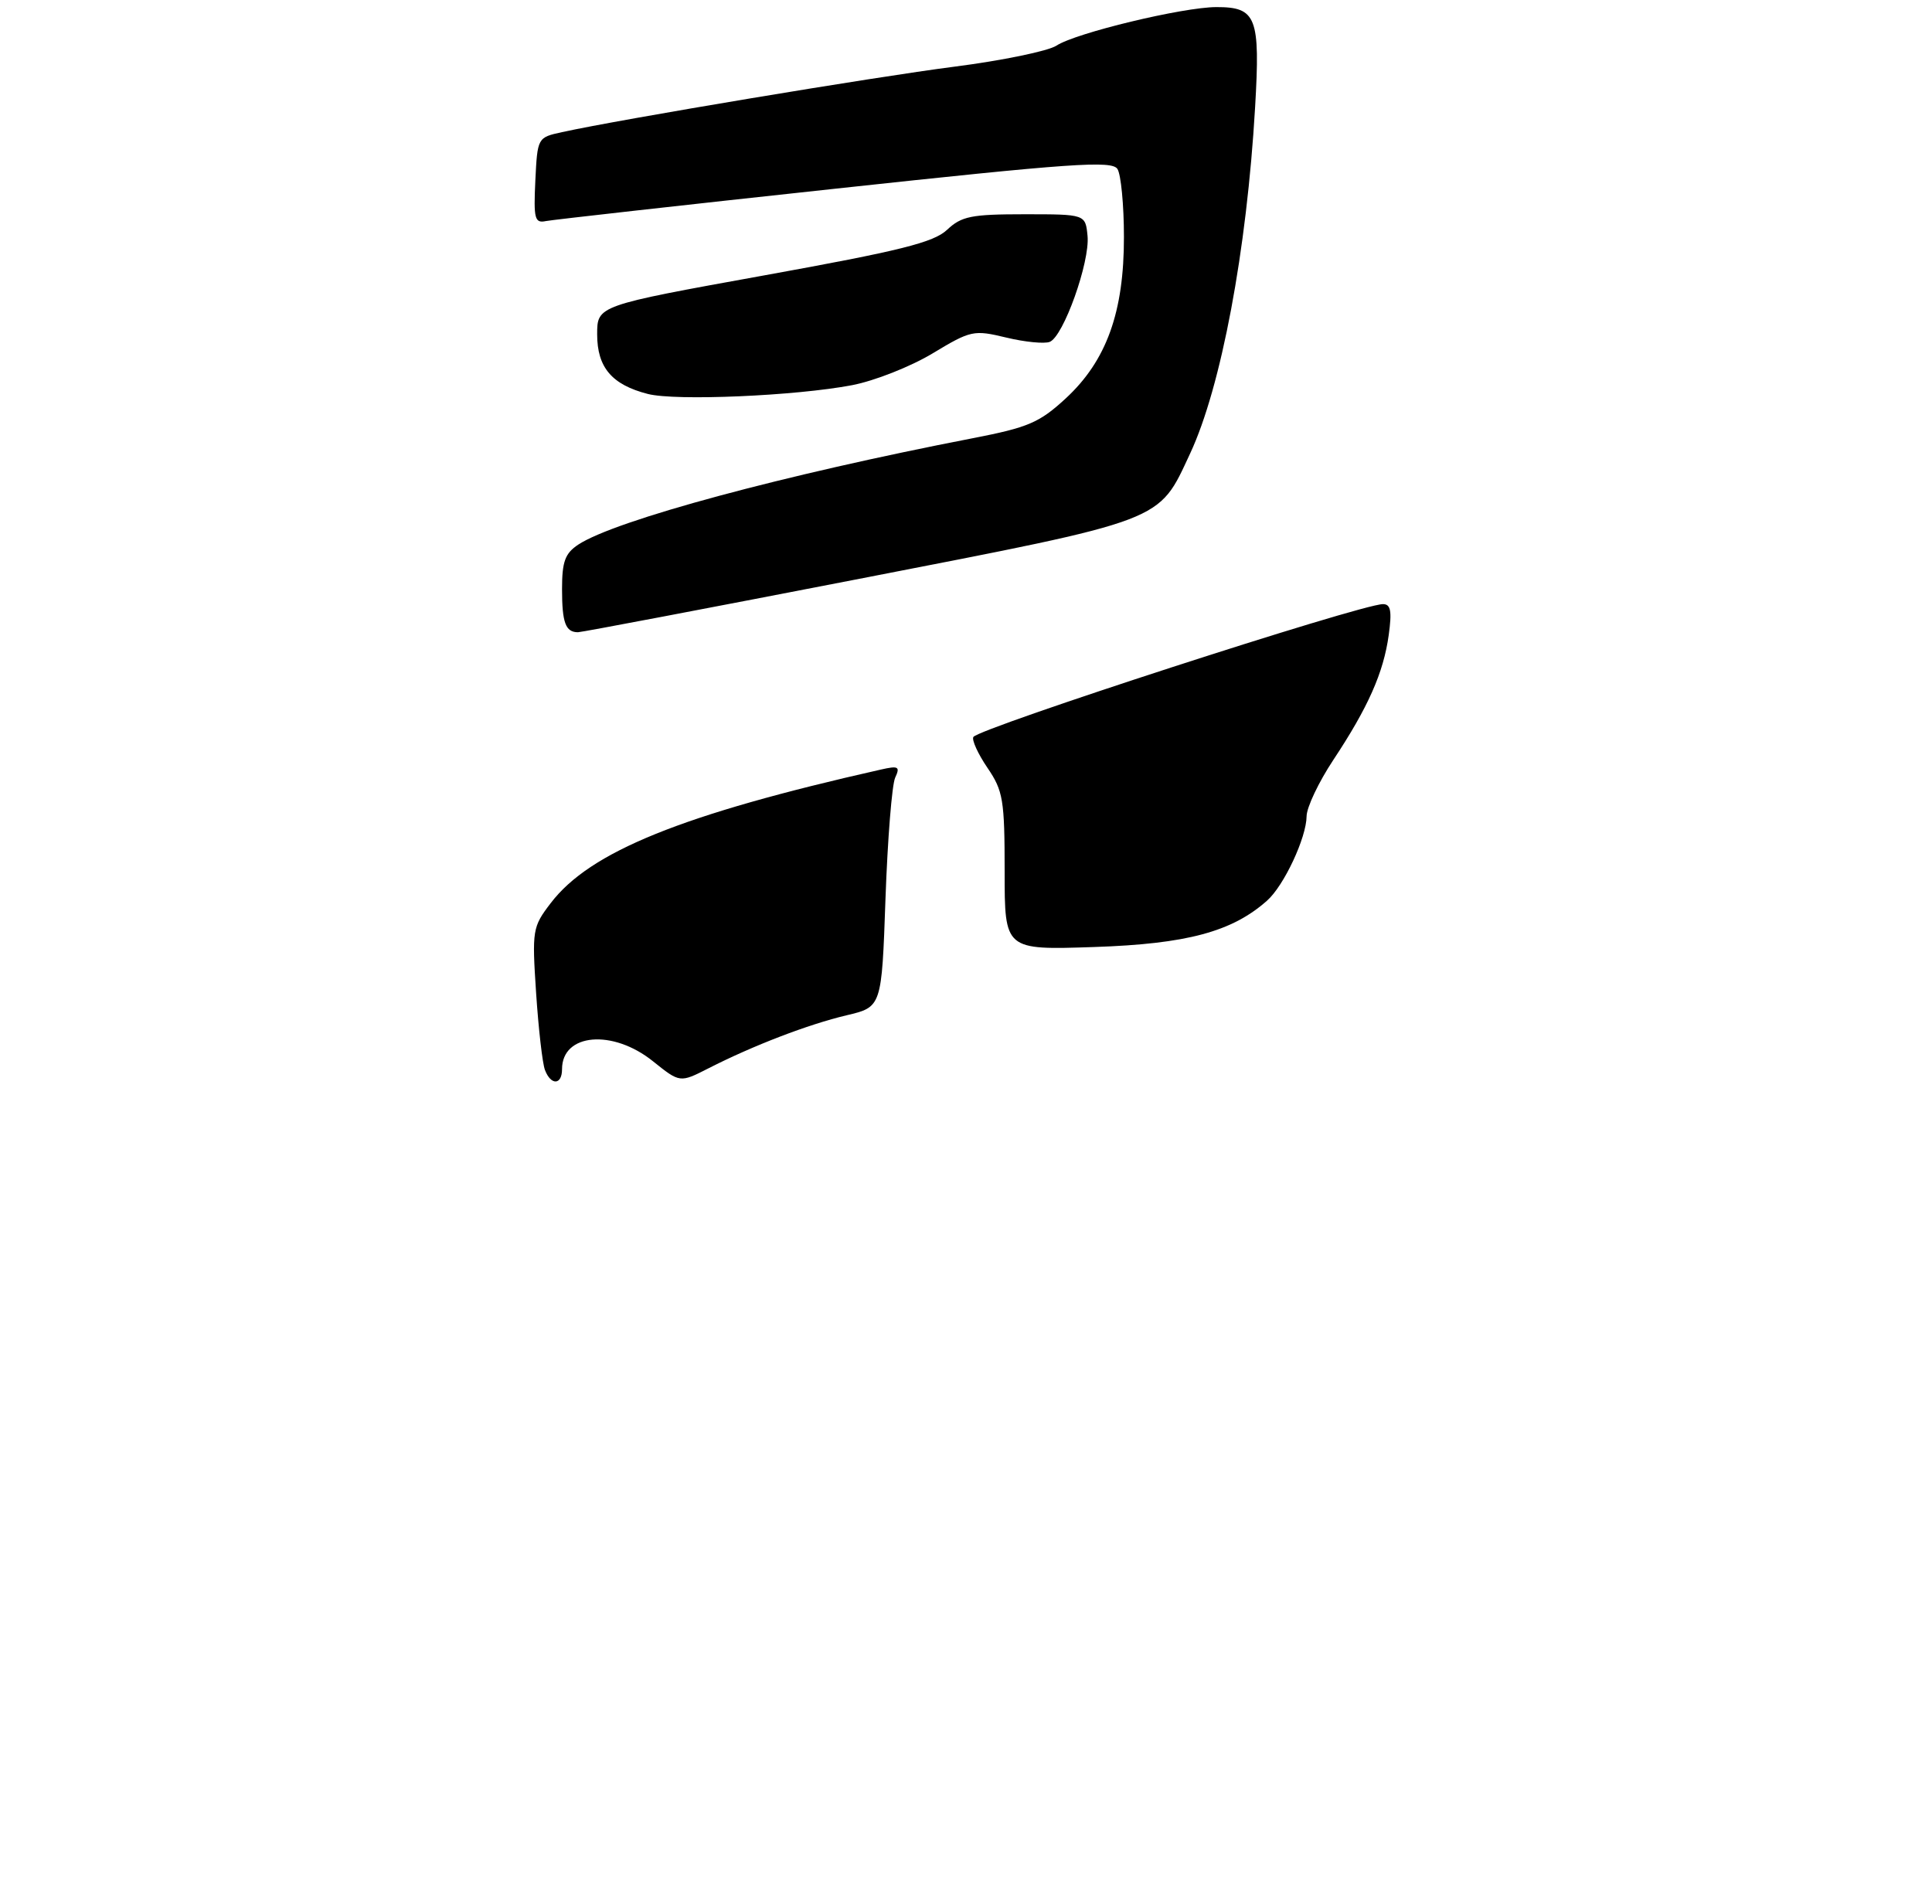 <?xml version="1.0" encoding="UTF-8" standalone="no"?>
<!DOCTYPE svg PUBLIC "-//W3C//DTD SVG 1.1//EN" "http://www.w3.org/Graphics/SVG/1.1/DTD/svg11.dtd" >
<svg xmlns="http://www.w3.org/2000/svg" xmlns:xlink="http://www.w3.org/1999/xlink" version="1.1" viewBox="0 0 275 271">
 <g >
 <path fill="currentColor"
d=" M 122.35 82.39 C 166.20 73.86 164.81 74.39 169.41 64.54 C 173.82 55.09 177.47 35.65 178.65 15.28 C 179.40 2.43 178.84 1.00 173.13 1.01 C 168.37 1.02 153.11 4.69 150.37 6.50 C 149.18 7.27 142.65 8.62 135.86 9.49 C 124.53 10.94 88.32 16.98 80.00 18.81 C 76.51 19.57 76.50 19.59 76.20 25.71 C 75.94 31.16 76.11 31.80 77.70 31.47 C 78.69 31.28 97.20 29.20 118.82 26.87 C 152.59 23.22 158.28 22.82 159.06 24.06 C 159.56 24.85 159.98 29.20 159.98 33.71 C 160.00 44.42 157.50 51.36 151.68 56.73 C 147.95 60.17 146.35 60.85 138.47 62.38 C 111.57 67.59 87.62 74.05 82.32 77.52 C 80.43 78.77 80.00 79.93 80.00 83.86 C 80.00 88.65 80.50 90.00 82.27 90.00 C 82.78 90.00 100.82 86.57 122.35 82.39 Z  M 121.29 54.83 C 124.47 54.22 129.62 52.19 132.74 50.31 C 138.20 47.02 138.59 46.94 143.22 48.05 C 145.86 48.69 148.65 48.96 149.41 48.67 C 151.37 47.92 155.16 37.28 154.80 33.58 C 154.50 30.50 154.50 30.50 145.83 30.50 C 138.26 30.50 136.86 30.78 134.81 32.71 C 132.88 34.52 128.20 35.69 108.73 39.21 C 85.00 43.50 85.00 43.50 85.00 47.60 C 85.00 52.30 87.09 54.77 92.21 56.08 C 96.18 57.10 113.27 56.36 121.29 54.83 Z  M 77.57 152.32 C 77.21 151.39 76.65 146.46 76.31 141.36 C 75.72 132.39 75.79 131.96 78.39 128.56 C 83.98 121.23 97.04 115.94 125.38 109.55 C 127.89 108.98 128.15 109.13 127.42 110.70 C 126.96 111.69 126.34 119.44 126.04 127.93 C 125.50 143.35 125.50 143.35 120.50 144.53 C 115.06 145.82 107.23 148.82 100.84 152.08 C 96.78 154.15 96.78 154.15 92.95 151.08 C 87.21 146.46 80.00 147.09 80.00 152.20 C 80.00 154.47 78.42 154.55 77.57 152.32 Z  M 143.00 124.07 C 143.00 113.85 142.79 112.58 140.54 109.28 C 139.19 107.29 138.30 105.33 138.55 104.91 C 139.33 103.65 193.73 86.00 196.85 86.00 C 197.96 86.00 198.14 86.98 197.67 90.40 C 196.93 95.76 194.74 100.70 189.77 108.20 C 187.70 111.33 185.99 114.93 185.98 116.20 C 185.95 119.26 182.76 126.08 180.35 128.21 C 175.37 132.64 168.92 134.37 155.75 134.81 C 143.00 135.24 143.00 135.24 143.00 124.07 Z "/>
</g>
</svg>